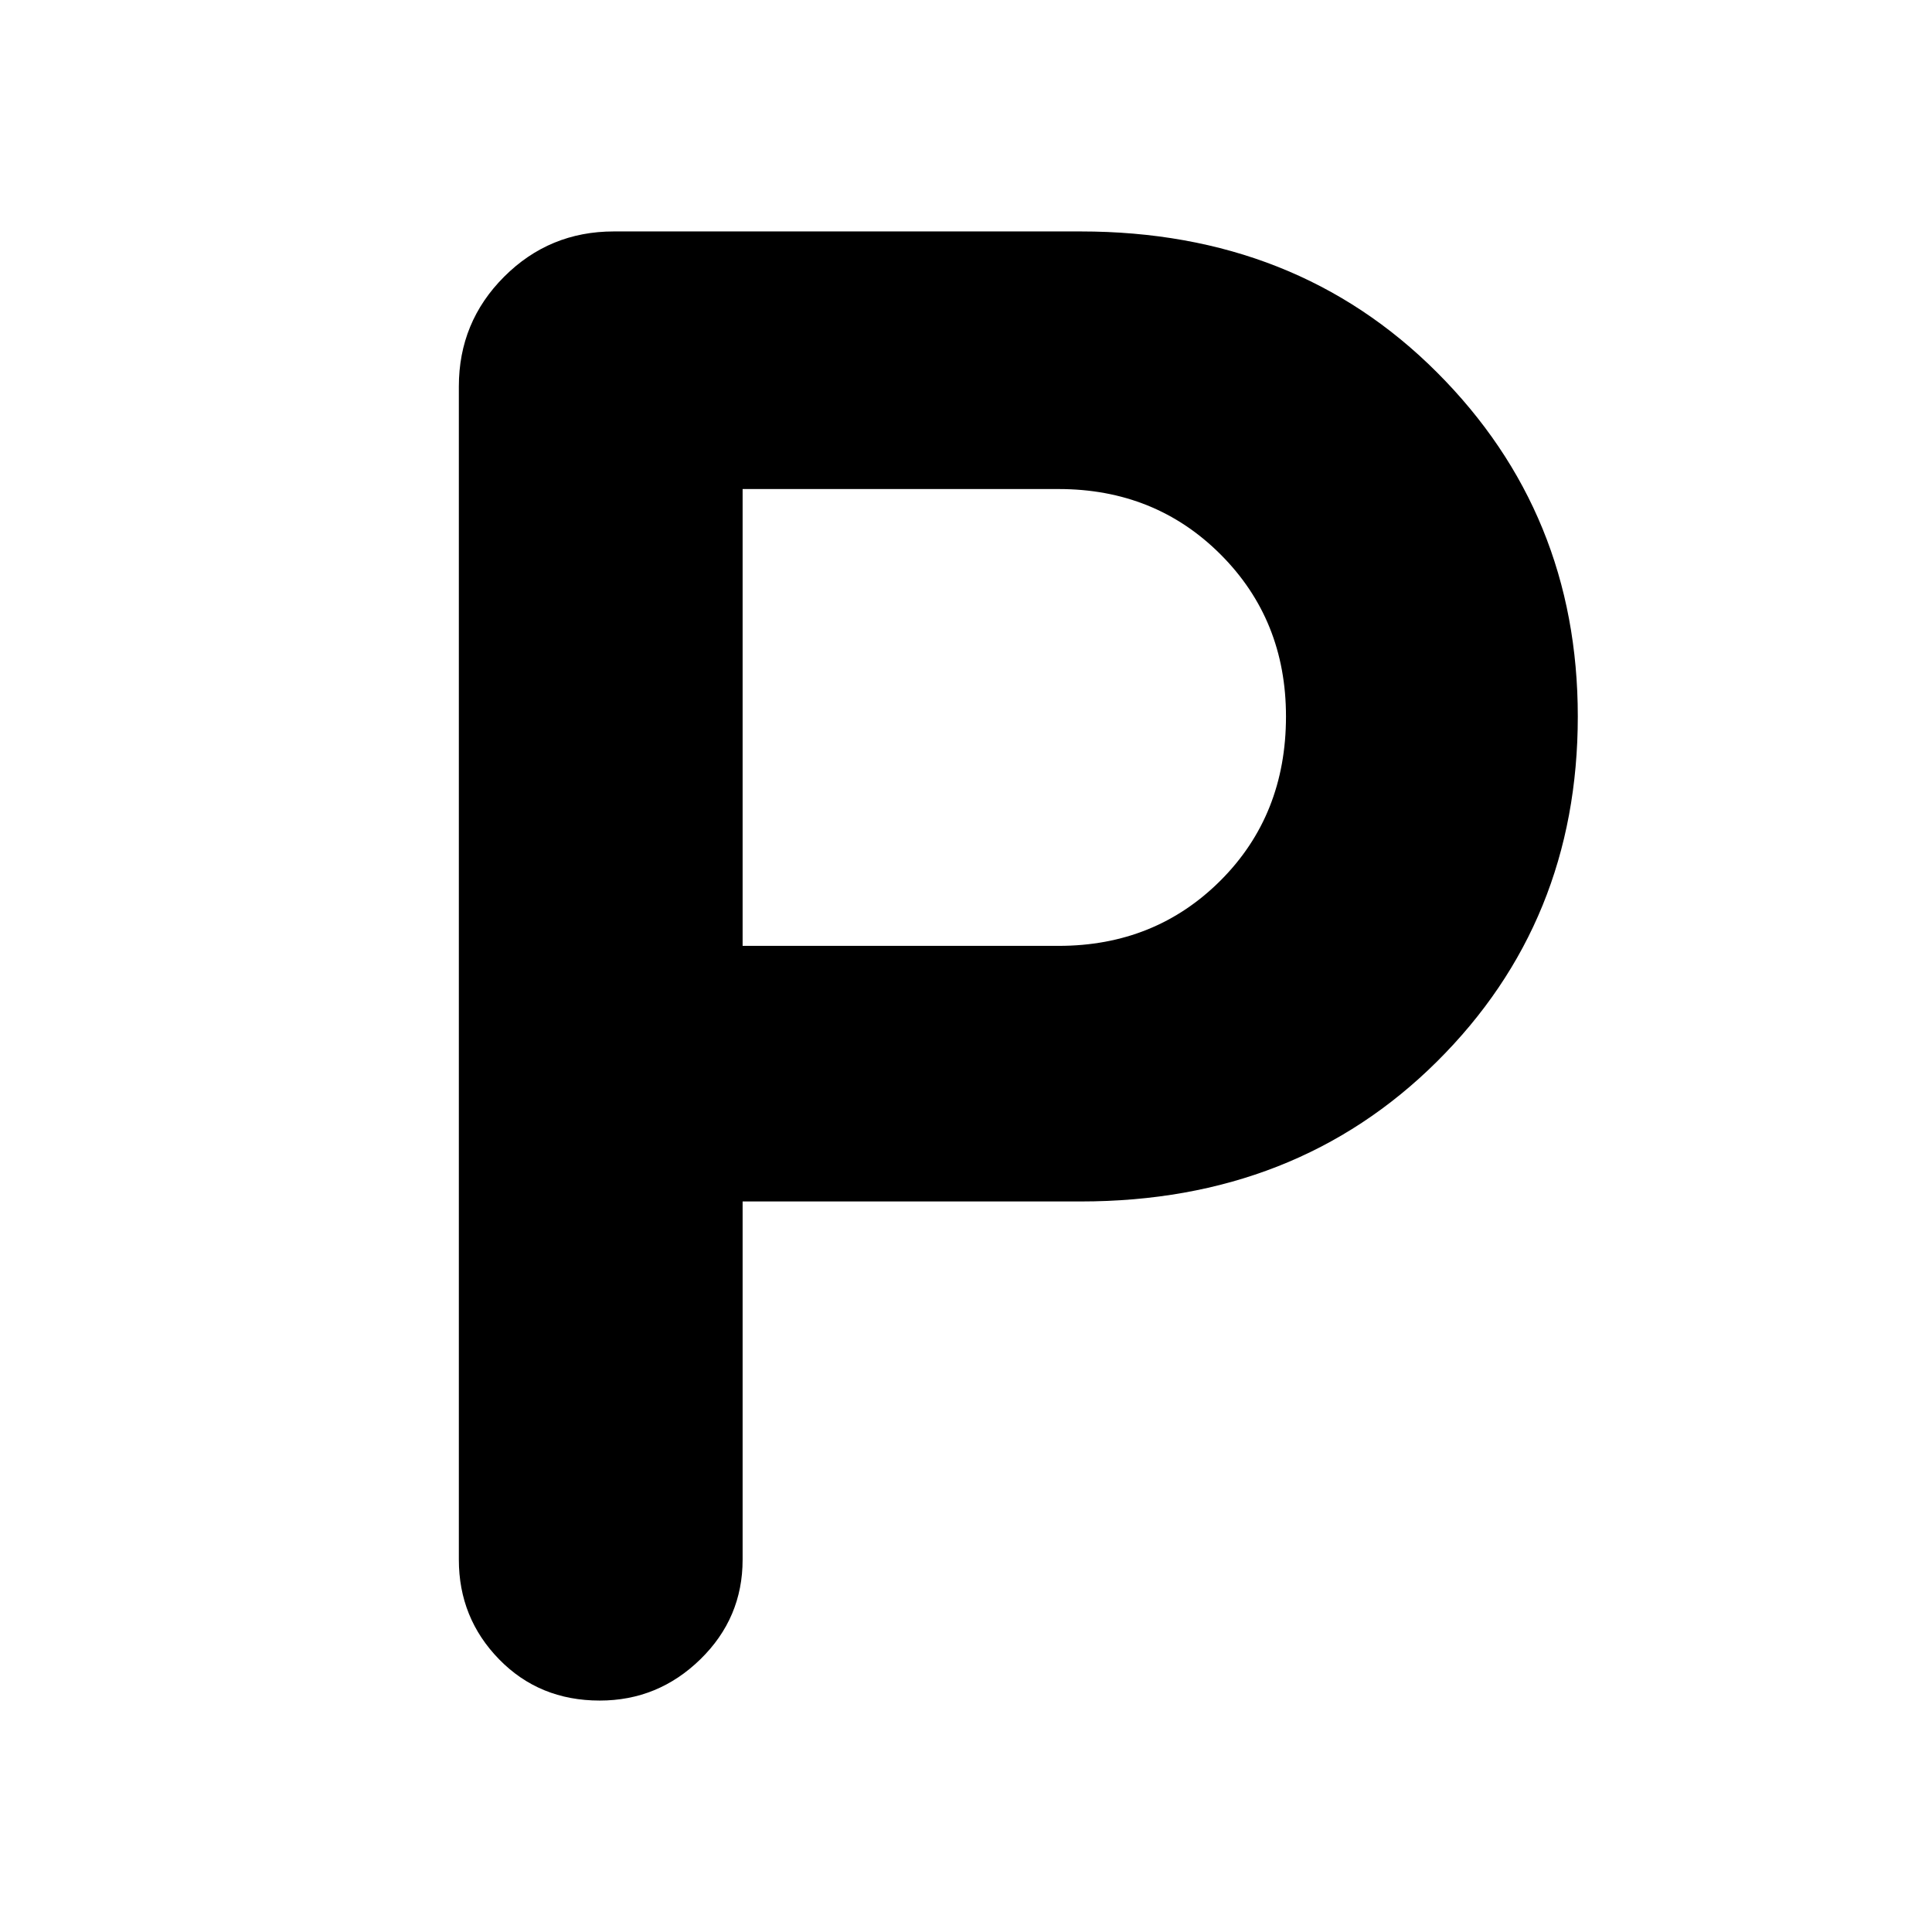 <svg xmlns="http://www.w3.org/2000/svg" height="48" width="48"><path d="M14.9 42.25Q13.4 42.25 12.4 41.225Q11.4 40.2 11.4 38.75V9.6Q11.4 8 12.525 6.875Q13.65 5.75 15.25 5.75H26.85Q32.2 5.75 35.7 9.25Q39.2 12.75 39.2 17.8Q39.2 22.9 35.7 26.375Q32.2 29.85 26.85 29.85H18.45V38.75Q18.45 40.2 17.4 41.225Q16.35 42.25 14.9 42.25ZM18.45 23.5H26.3Q28.7 23.5 30.325 21.875Q31.95 20.25 31.95 17.8Q31.95 15.4 30.325 13.775Q28.7 12.15 26.3 12.15H18.45Z"/></svg>
